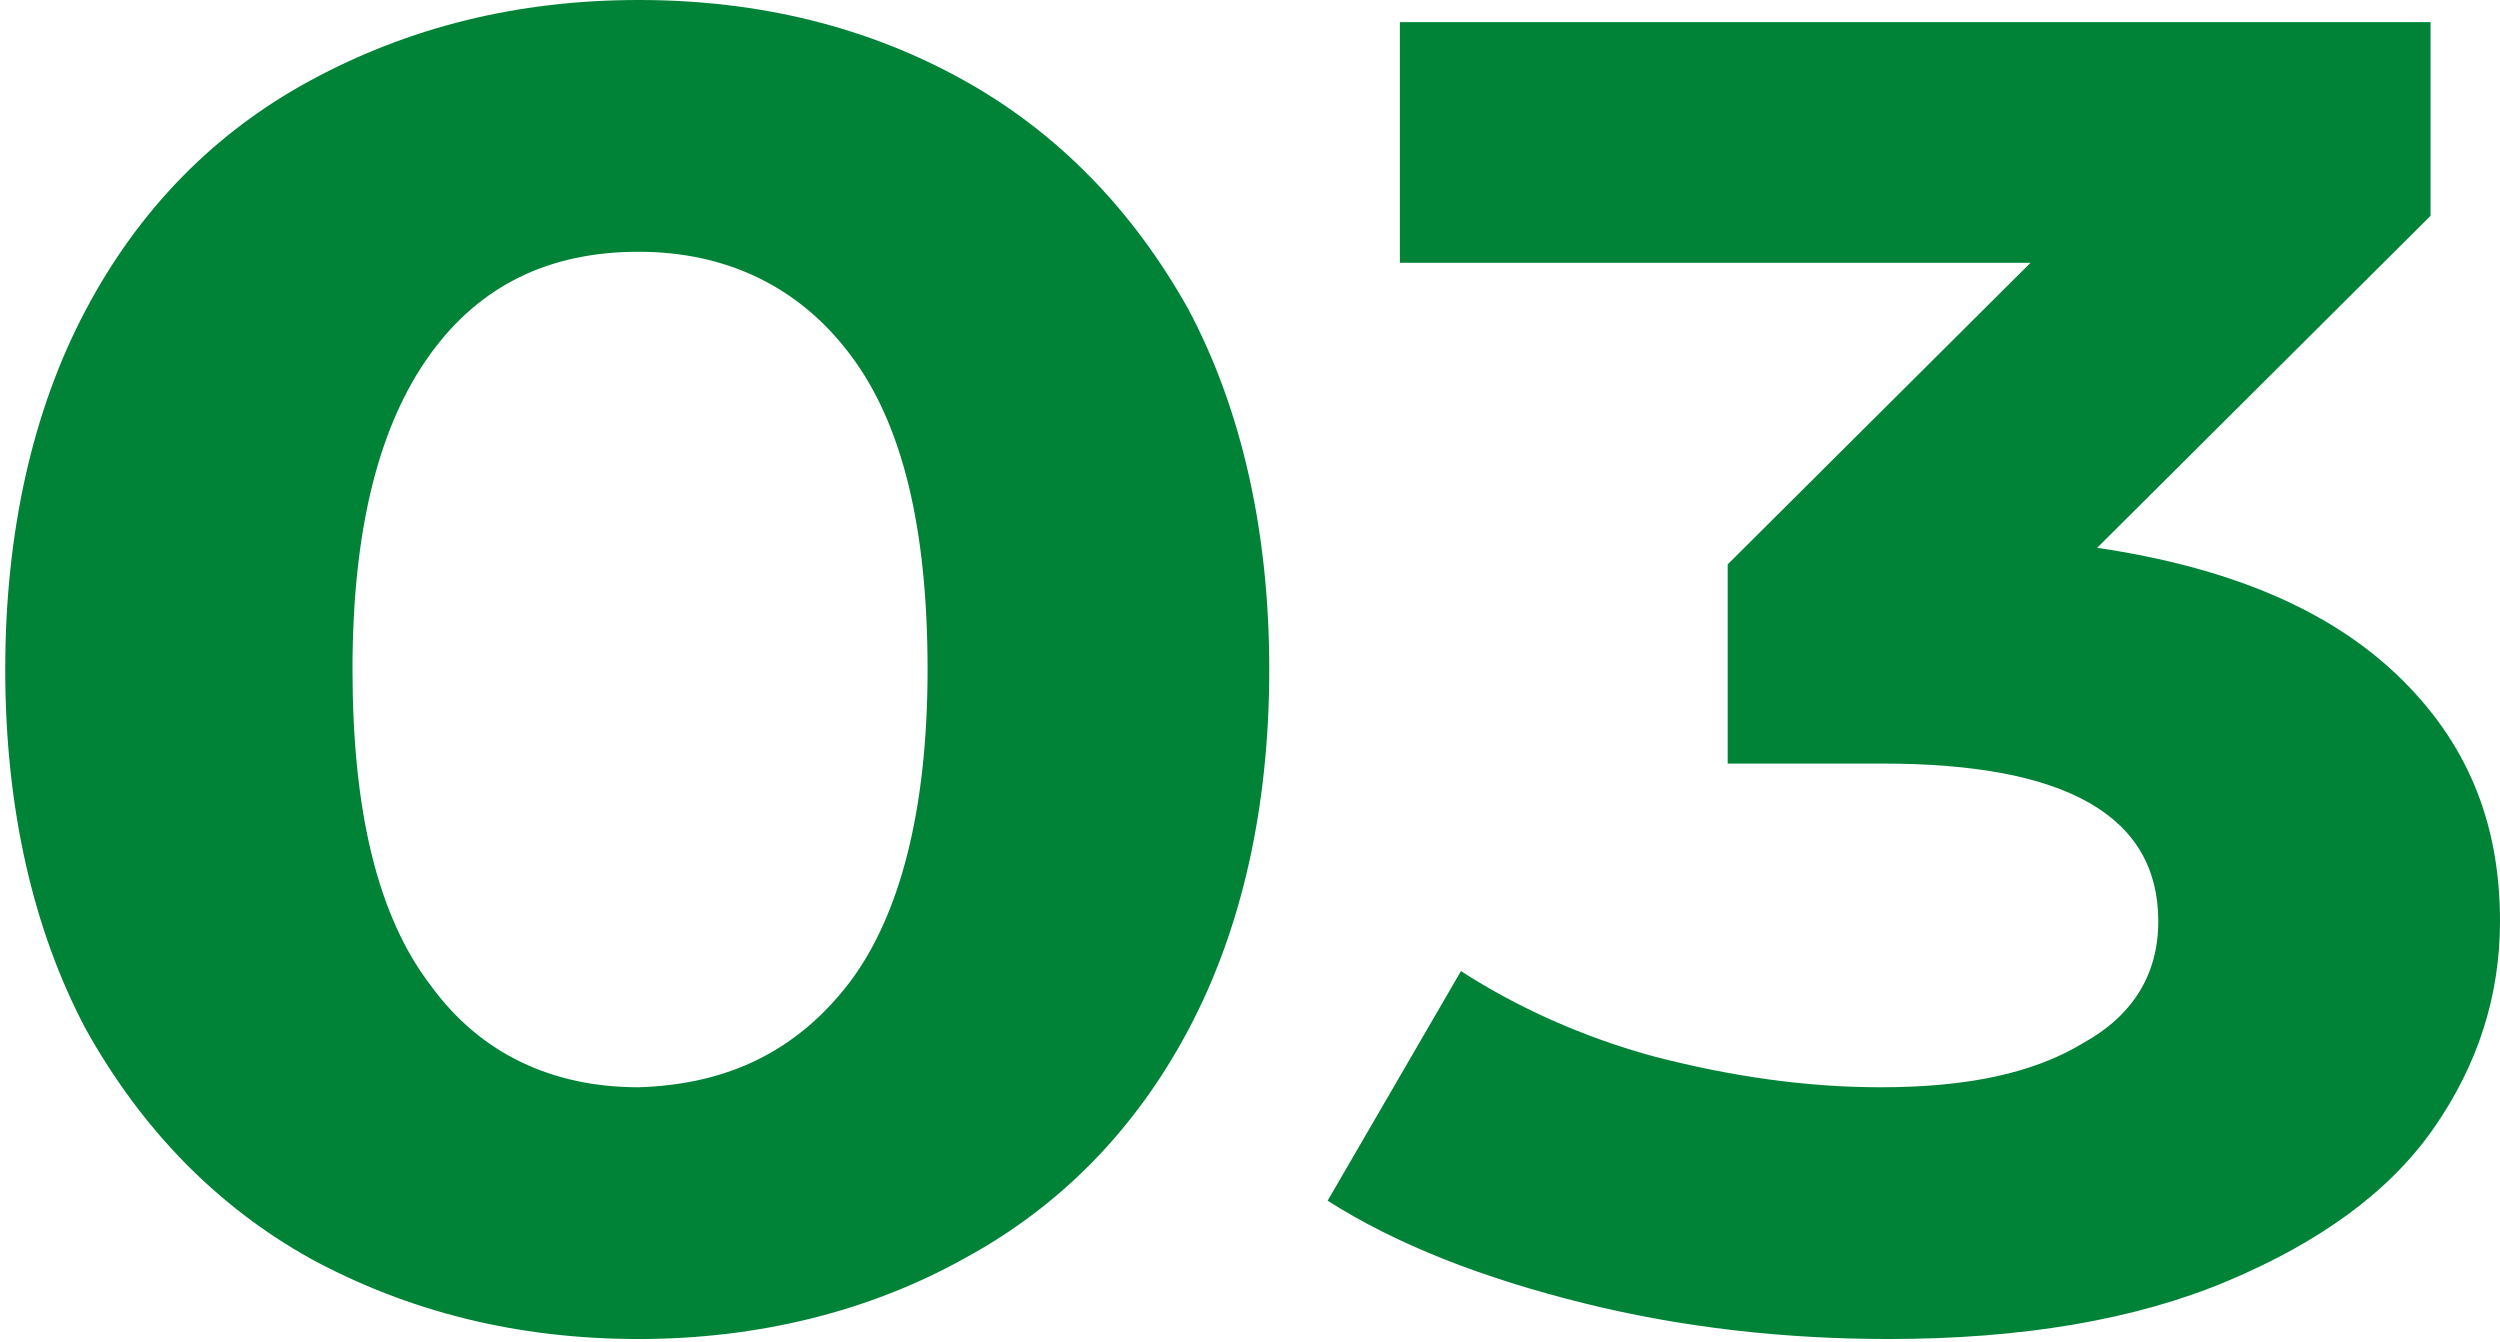 <svg width="136" height="73" fill="none" xmlns="http://www.w3.org/2000/svg"><path d="M16.91 68.478c-5.139-2.86-9.22-7.073-12.242-12.491C1.797 50.569.285 43.947.285 36.42c0-7.525 1.512-14.147 4.383-19.565 2.871-5.417 6.952-9.631 12.242-12.49C22.2 1.505 28.093 0 34.742 0c6.65 0 12.544 1.505 17.682 4.365 5.139 2.86 9.219 7.073 12.242 12.491 2.871 5.418 4.382 12.04 4.382 19.565 0 7.526-1.51 14.148-4.382 19.566-2.872 5.418-6.952 9.632-12.242 12.491-5.138 2.86-11.184 4.365-17.682 4.365-6.65 0-12.544-1.505-17.834-4.365zm29.319-15.05c2.72-3.612 4.231-9.331 4.231-17.007 0-7.675-1.36-13.394-4.231-17.157-2.72-3.612-6.65-5.568-11.486-5.568s-8.615 1.806-11.335 5.568c-2.72 3.763-4.232 9.331-4.232 17.157 0 7.676 1.36 13.395 4.232 17.158 2.72 3.762 6.65 5.568 11.335 5.568 4.836-.15 8.614-1.956 11.486-5.719zm84.179-16.706C134.186 40.334 136 44.7 136 50.117c0 4.064-1.209 7.826-3.627 11.288-2.418 3.461-6.196 6.17-11.184 8.277-4.987 2.107-11.183 3.16-18.438 3.16-5.591 0-11.183-.601-16.624-1.956-5.44-1.354-10.126-3.16-13.904-5.568l7.254-12.492c3.023 1.957 6.65 3.612 10.58 4.666 4.08 1.053 8.16 1.655 12.241 1.655 4.685 0 8.312-.752 11.032-2.408 2.721-1.505 4.081-3.762 4.081-6.622 0-5.719-4.987-8.578-14.962-8.578h-8.463V30.702l16.473-16.404H76.153V1.204h56.069V11.74L114.086 29.8c7.103 1.054 12.544 3.312 16.322 6.923z" fill="#008237"/></svg>